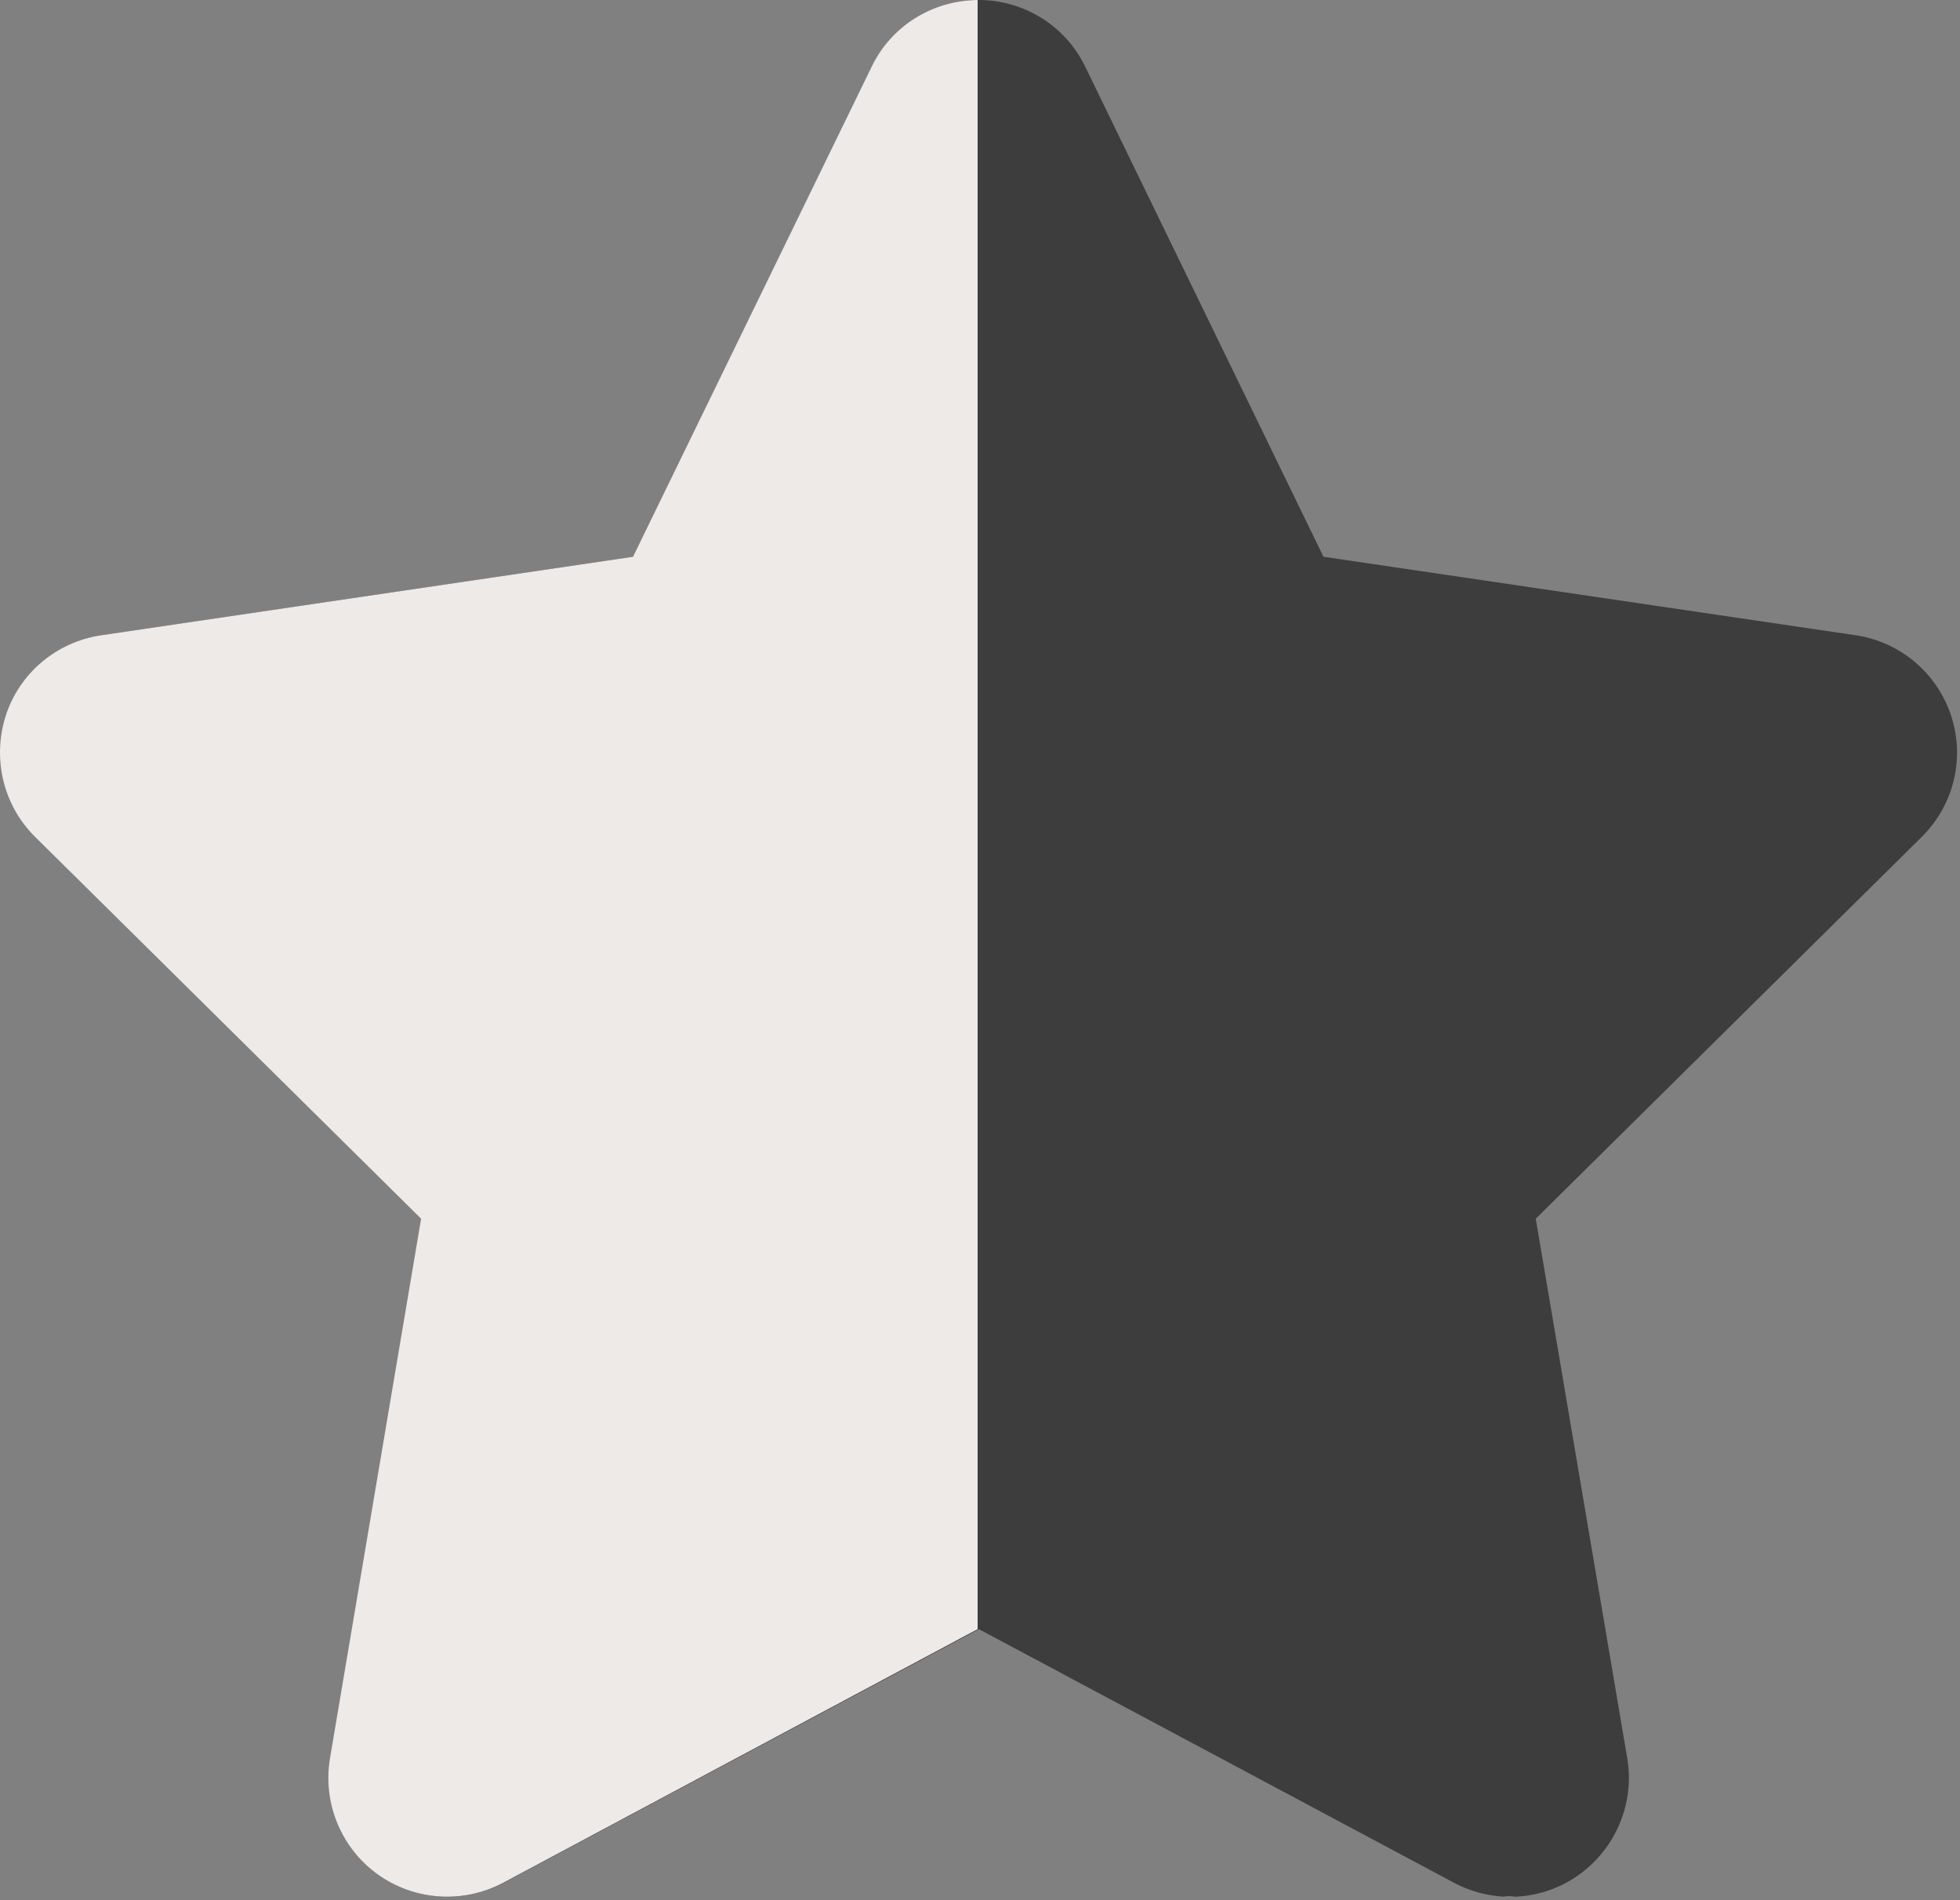 <svg width="529" height="513" viewBox="0 0 529 513" fill="none" xmlns="http://www.w3.org/2000/svg">
<rect x="0" y="0" width="529" height="513" fill="#808080" stroke="none"/>
<path d="M292.9 18C287.6 7 276.4 0 264.1 0C251.8 0 240.7 7 235.3 18L171 150.3L27.4 171.5C15.4 173.3 5.4 181.7 1.7 193.2C-2 204.7 1 217.4 9.6 225.9L113.8 329L89.2 474.7C87.2 486.7 92.2 498.9 102.1 506C112 513.1 125.1 514 135.9 508.3L264.2 439.8L392.5 508.3C403.3 514 416.4 513.2 426.3 506C436.2 498.8 441.2 486.7 439.2 474.7L414.5 329L518.7 225.9C527.3 217.4 530.4 204.7 526.6 193.2C522.8 181.7 512.9 173.3 500.9 171.5L357.2 150.3L292.9 18Z" fill="#3D3D3D"/>
<path d="M263.856 0C251.656 0.1 240.556 7 235.256 18L170.856 150.3L27.256 171.5C15.256 173.3 5.256 181.7 1.556 193.2C-2.144 204.7 0.856 217.4 9.456 225.9L113.656 329L89.056 474.7C87.056 486.7 92.056 498.9 101.956 506C111.856 513.1 124.956 514 135.756 508.3L263.856 439.8V0ZM405.756 512C406.856 512.1 407.856 512.1 408.956 512H405.756Z" fill="#EDEAE8"/>
</svg>
